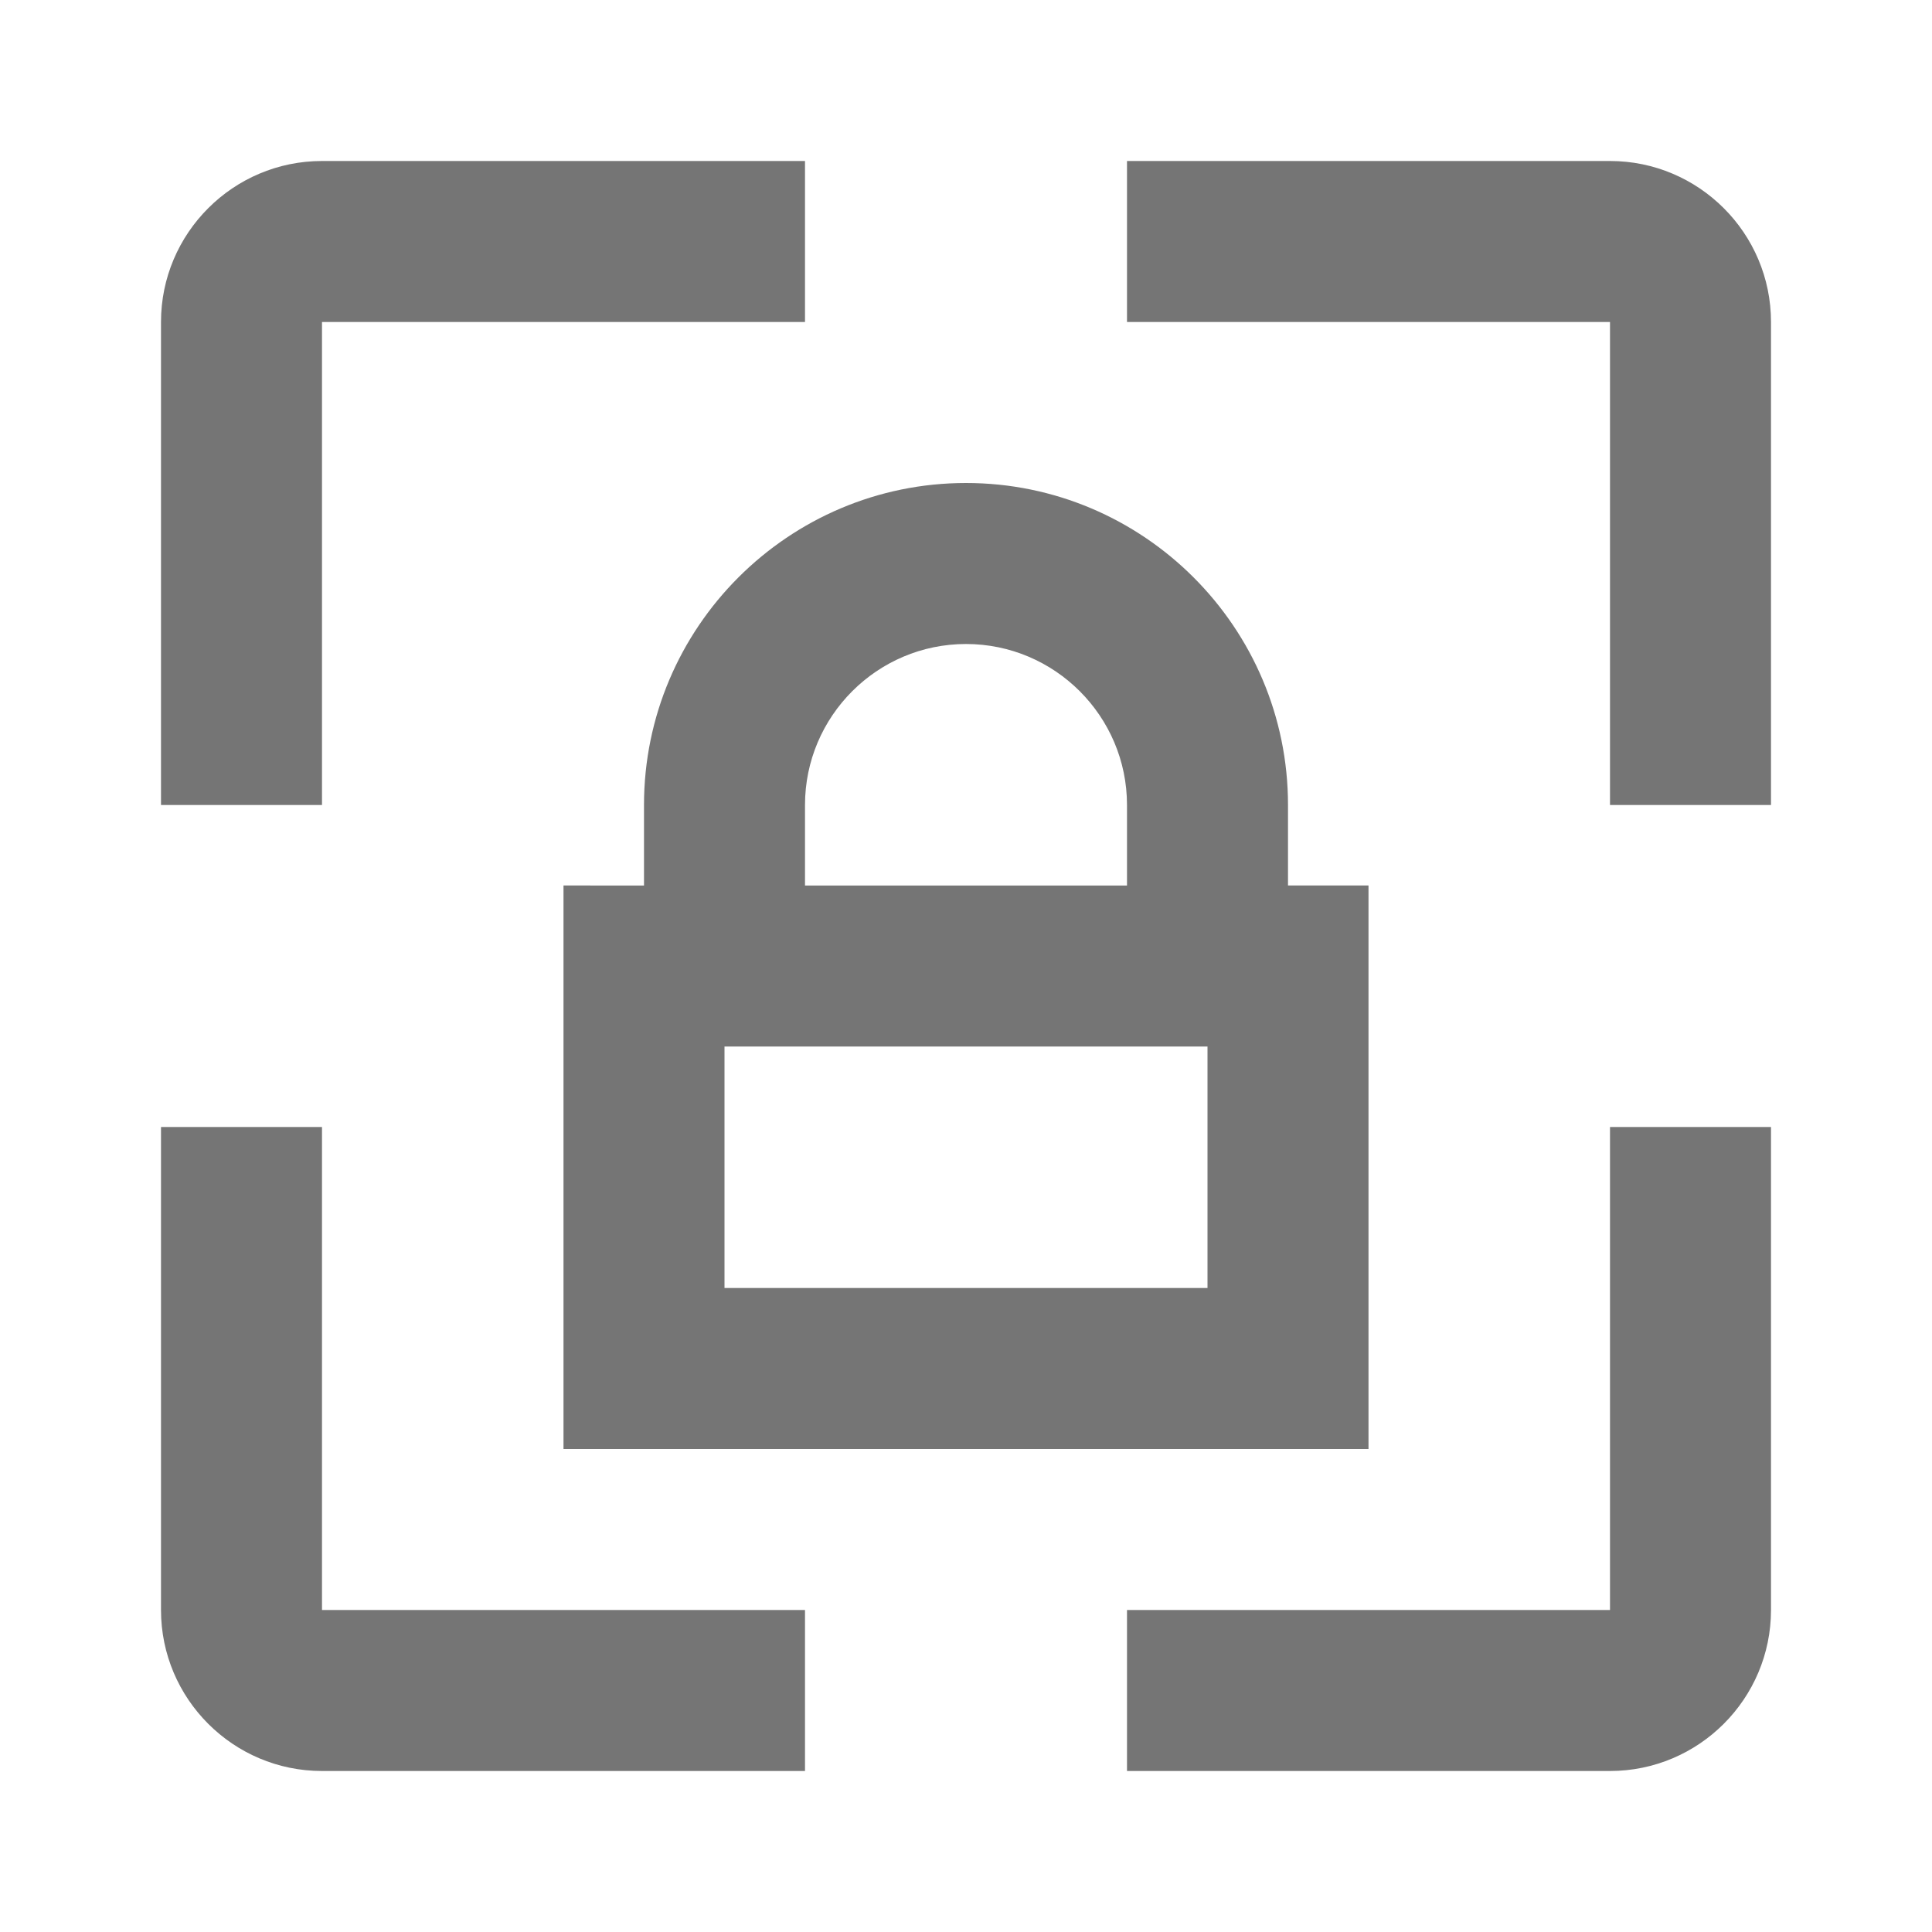 <?xml version="1.0" encoding="iso-8859-1"?>
<!-- Generator: Adobe Illustrator 16.0.0, SVG Export Plug-In . SVG Version: 6.00 Build 0)  -->
<!DOCTYPE svg PUBLIC "-//W3C//DTD SVG 1.1//EN" "http://www.w3.org/Graphics/SVG/1.1/DTD/svg11.dtd">
<svg version="1.1" xmlns="http://www.w3.org/2000/svg" xmlns:xlink="http://www.w3.org/1999/xlink" x="0px" y="0px" width="24px"
	 height="24px" viewBox="0 0 24 24" style="enable-background:new 0 0 24 24;" xml:space="preserve">
<g id="Frame_-_24px">
	<rect y="0" style="fill:none;" width="24" height="24"/>
</g>
<g id="Line_Icons">
	<g>
		<path style="fill:#757575;" d="M4,4h6V2H4C2.897,2,2,2.897,2,4v6h2V4z"/>
		<path style="fill:#757575;" d="M20,2h-6v2h6v6h2V4C22,2.897,21.103,2,20,2z"/>
		<path style="fill:#757575;" d="M4,14H2v6c0,1.103,0.897,2,2,2h6v-2H4V14z"/>
		<path style="fill:#757575;" d="M20,20h-6v2h6c1.103,0,2-0.897,2-2v-6h-2V20z"/>
		<path style="fill:#757575;" d="M12,6c-2.206,0-4,1.794-4,4v1H7v7h10v-7h-1v-1C16,7.794,14.206,6,12,6z M10,10c0-1.102,0.897-2,2-2
			s2,0.898,2,2v1h-4V10z M15,16H9v-3h6V16z"/>
	</g>
</g>
</svg>
